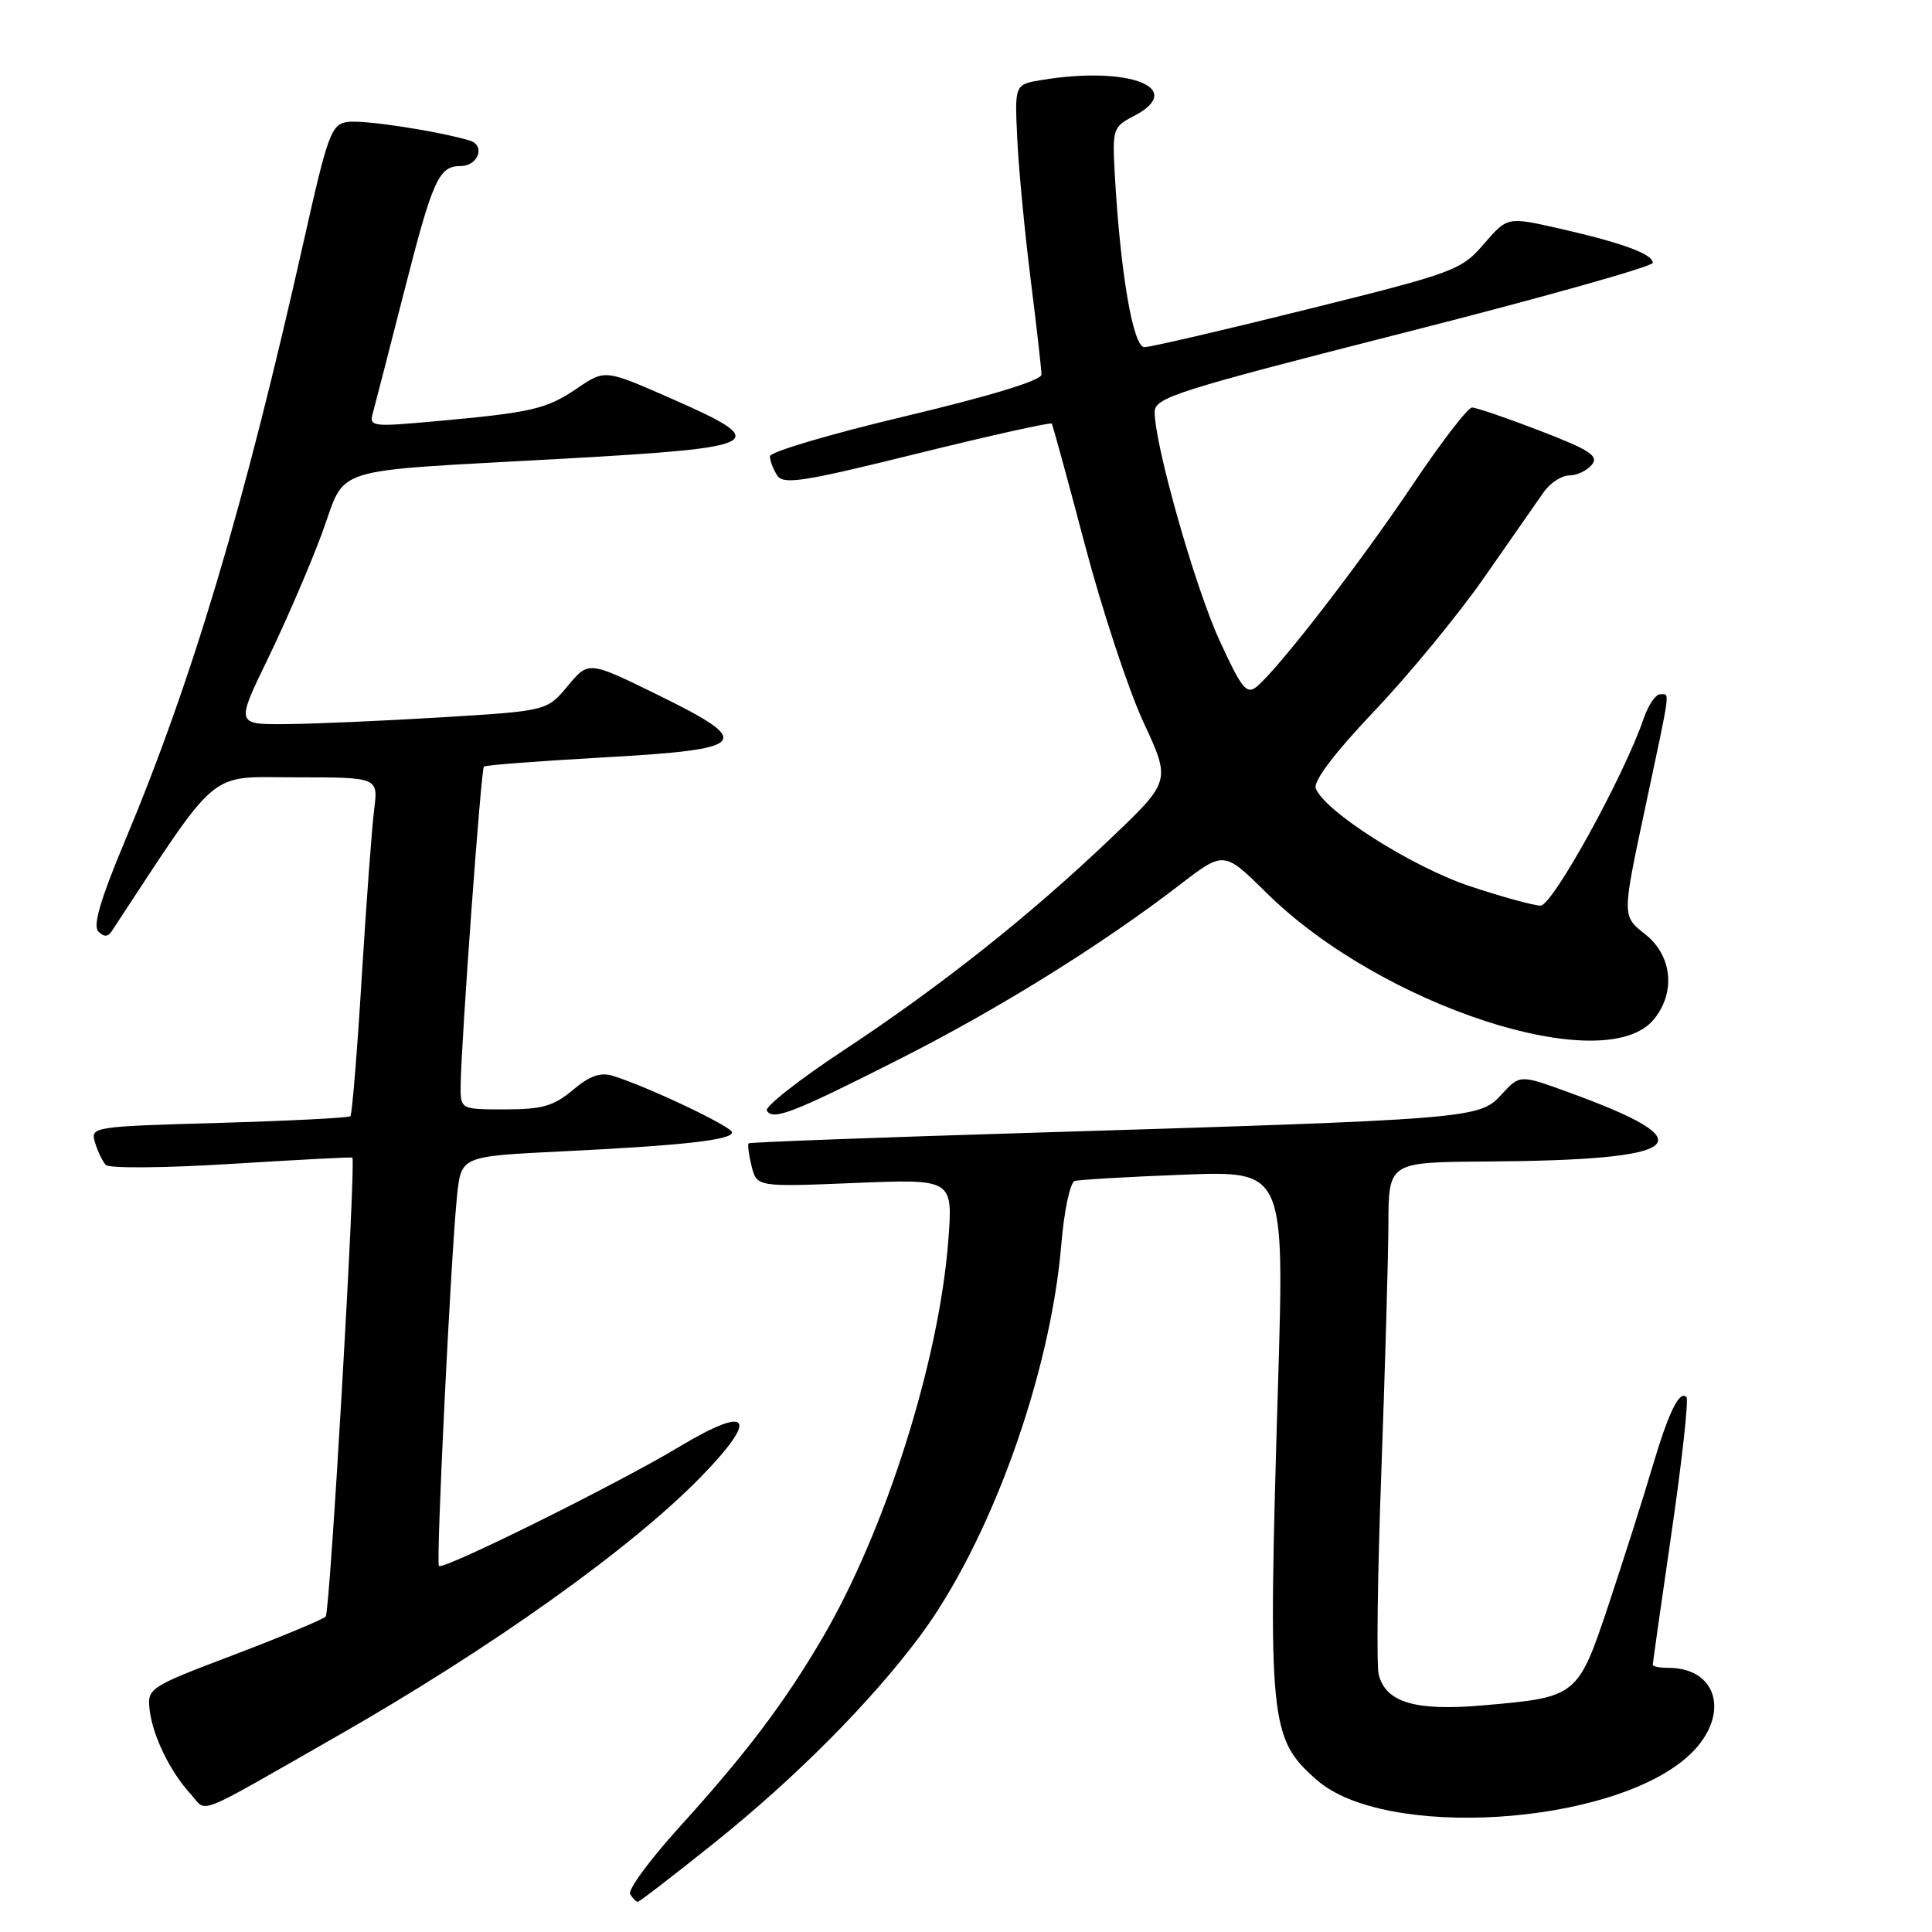 <?xml version="1.0" encoding="UTF-8" standalone="no"?>
<!DOCTYPE svg PUBLIC "-//W3C//DTD SVG 1.1//EN" "http://www.w3.org/Graphics/SVG/1.1/DTD/svg11.dtd" >
<svg xmlns="http://www.w3.org/2000/svg" xmlns:xlink="http://www.w3.org/1999/xlink" version="1.1" viewBox="0 0 256 256">
 <g >
 <path fill="currentColor"
d=" M 94.70 244.15 C 105.35 235.61 115.25 225.67 121.78 216.95 C 131.16 204.43 139.18 182.27 140.63 164.86 C 141.00 160.44 141.80 156.67 142.40 156.49 C 143.01 156.31 149.51 155.93 156.85 155.65 C 170.19 155.14 170.19 155.14 169.35 183.32 C 167.99 228.38 168.18 230.32 174.50 235.87 C 183.49 243.76 213.17 241.94 223.52 232.85 C 229.32 227.76 227.92 221.00 221.07 221.00 C 219.93 221.00 219.00 220.82 219.00 220.59 C 219.00 220.37 220.13 212.42 221.51 202.94 C 222.89 193.45 223.77 185.43 223.46 185.12 C 222.52 184.18 221.09 187.14 218.91 194.50 C 217.78 198.35 215.22 206.38 213.24 212.35 C 209.06 224.87 209.06 224.88 196.50 225.97 C 187.57 226.75 183.65 225.60 182.69 221.92 C 182.38 220.74 182.53 208.68 183.03 195.13 C 183.52 181.58 183.95 166.79 183.97 162.25 C 184.00 154.00 184.00 154.00 196.75 153.91 C 223.64 153.73 226.36 151.45 207.75 144.70 C 201.38 142.38 201.38 142.38 198.92 145.07 C 196.01 148.24 195.14 148.31 136.00 150.12 C 115.92 150.73 99.37 151.35 99.20 151.50 C 99.04 151.64 99.21 153.00 99.59 154.52 C 100.29 157.28 100.29 157.28 113.28 156.75 C 126.28 156.22 126.28 156.22 125.65 164.43 C 124.42 180.37 117.36 202.68 109.04 216.93 C 104.00 225.56 98.83 232.40 89.99 242.14 C 86.08 246.46 83.15 250.44 83.50 250.99 C 83.84 251.55 84.29 252.00 84.51 252.00 C 84.72 252.00 89.31 248.47 94.70 244.15 Z  M 44.50 230.14 C 64.98 218.46 83.56 205.23 92.85 195.72 C 100.63 187.74 99.43 186.05 90.00 191.71 C 81.75 196.66 58.74 208.07 58.16 207.50 C 57.75 207.08 59.76 166.04 60.57 158.36 C 61.12 153.22 61.12 153.22 74.31 152.57 C 90.43 151.79 97.00 151.06 97.00 150.04 C 97.00 149.29 85.81 143.98 81.23 142.56 C 79.57 142.04 78.15 142.54 75.90 144.43 C 73.37 146.56 71.83 147.00 66.92 147.00 C 61.00 147.00 61.00 147.00 61.04 143.75 C 61.13 137.75 63.74 101.93 64.12 101.57 C 64.33 101.38 71.47 100.84 79.99 100.36 C 99.35 99.28 100.09 98.41 87.03 92.01 C 77.99 87.58 77.99 87.58 75.23 90.89 C 72.47 94.20 72.47 94.20 58.49 95.05 C 50.79 95.52 41.52 95.92 37.88 95.95 C 31.26 96.00 31.26 96.00 35.51 87.25 C 37.84 82.44 41.05 75.02 42.63 70.76 C 46.04 61.56 42.83 62.56 74.50 60.79 C 101.50 59.28 102.46 58.74 88.83 52.76 C 80.16 48.95 80.16 48.95 76.48 51.45 C 72.40 54.22 70.49 54.66 57.68 55.82 C 49.09 56.59 48.88 56.56 49.45 54.55 C 49.76 53.42 51.62 46.21 53.58 38.52 C 57.33 23.82 58.14 22.00 61.02 22.00 C 63.40 22.00 64.37 19.24 62.20 18.61 C 57.73 17.31 48.12 15.85 46.04 16.16 C 43.91 16.47 43.44 17.74 40.35 31.50 C 32.35 67.14 25.55 89.96 16.48 111.61 C 13.31 119.17 12.28 122.68 13.03 123.43 C 13.77 124.17 14.29 124.16 14.79 123.41 C 29.31 101.35 27.34 103.00 39.21 103.00 C 50.12 103.00 50.12 103.00 49.58 107.25 C 49.28 109.59 48.54 119.60 47.93 129.50 C 47.33 139.40 46.65 147.68 46.43 147.90 C 46.22 148.12 38.37 148.52 29.00 148.79 C 12.22 149.27 11.96 149.31 12.59 151.39 C 12.94 152.55 13.58 153.89 14.02 154.36 C 14.46 154.83 21.88 154.77 30.66 154.22 C 39.37 153.68 46.58 153.30 46.69 153.39 C 47.19 153.80 43.73 213.60 43.16 214.20 C 42.80 214.58 37.33 216.86 31.00 219.27 C 19.79 223.52 19.51 223.70 19.82 226.49 C 20.20 229.94 22.50 234.70 25.25 237.71 C 27.54 240.21 25.33 241.08 44.50 230.14 Z  M 119.26 140.30 C 132.34 133.68 145.98 125.20 156.34 117.23 C 162.18 112.74 162.18 112.74 167.84 118.33 C 183.00 133.31 212.73 142.99 219.17 135.04 C 222.08 131.45 221.56 126.58 217.97 123.77 C 214.93 121.39 214.93 121.39 217.97 107.16 C 221.46 90.76 221.30 92.00 219.95 92.00 C 219.37 92.00 218.39 93.46 217.78 95.25 C 215.17 102.86 205.72 120.00 204.14 120.00 C 203.24 120.00 199.02 118.84 194.75 117.42 C 187.10 114.87 175.52 107.52 174.35 104.47 C 173.99 103.52 176.81 99.80 182.14 94.18 C 186.74 89.34 193.30 81.36 196.72 76.44 C 200.14 71.52 203.65 66.49 204.52 65.25 C 205.38 64.01 206.92 63.00 207.92 63.00 C 208.93 63.00 210.28 62.37 210.92 61.59 C 211.89 60.43 210.70 59.64 204.08 57.09 C 199.67 55.39 195.61 54.00 195.05 54.00 C 194.50 54.00 190.93 58.64 187.13 64.31 C 180.19 74.65 169.46 88.54 166.55 90.96 C 165.19 92.09 164.55 91.30 161.60 84.88 C 158.34 77.78 153.00 58.96 153.00 54.60 C 153.01 52.68 155.81 51.79 186.00 44.10 C 204.15 39.49 219.00 35.31 219.00 34.83 C 219.00 33.66 214.97 32.18 206.62 30.28 C 199.73 28.72 199.73 28.72 196.62 32.33 C 193.62 35.81 192.72 36.14 173.29 40.97 C 162.17 43.74 152.43 46.00 151.64 46.00 C 150.14 46.00 148.45 36.17 147.72 23.18 C 147.38 17.11 147.47 16.81 150.18 15.41 C 157.35 11.70 149.65 8.67 137.97 10.61 C 134.45 11.19 134.45 11.19 134.79 18.34 C 134.97 22.28 135.77 30.66 136.56 36.96 C 137.35 43.26 138.00 48.97 138.00 49.64 C 138.00 50.40 131.19 52.48 120.00 55.14 C 110.10 57.49 102.01 59.88 102.02 60.46 C 102.02 61.03 102.45 62.17 102.97 62.98 C 103.77 64.26 106.36 63.86 121.50 60.11 C 131.18 57.72 139.21 55.93 139.36 56.13 C 139.50 56.33 141.48 63.57 143.76 72.21 C 146.04 80.85 149.53 91.42 151.52 95.71 C 155.14 103.50 155.14 103.50 147.17 111.10 C 136.42 121.35 124.69 130.65 111.77 139.18 C 105.87 143.07 101.30 146.67 101.61 147.17 C 102.43 148.51 105.10 147.47 119.26 140.30 Z "/>
</g>
</svg>